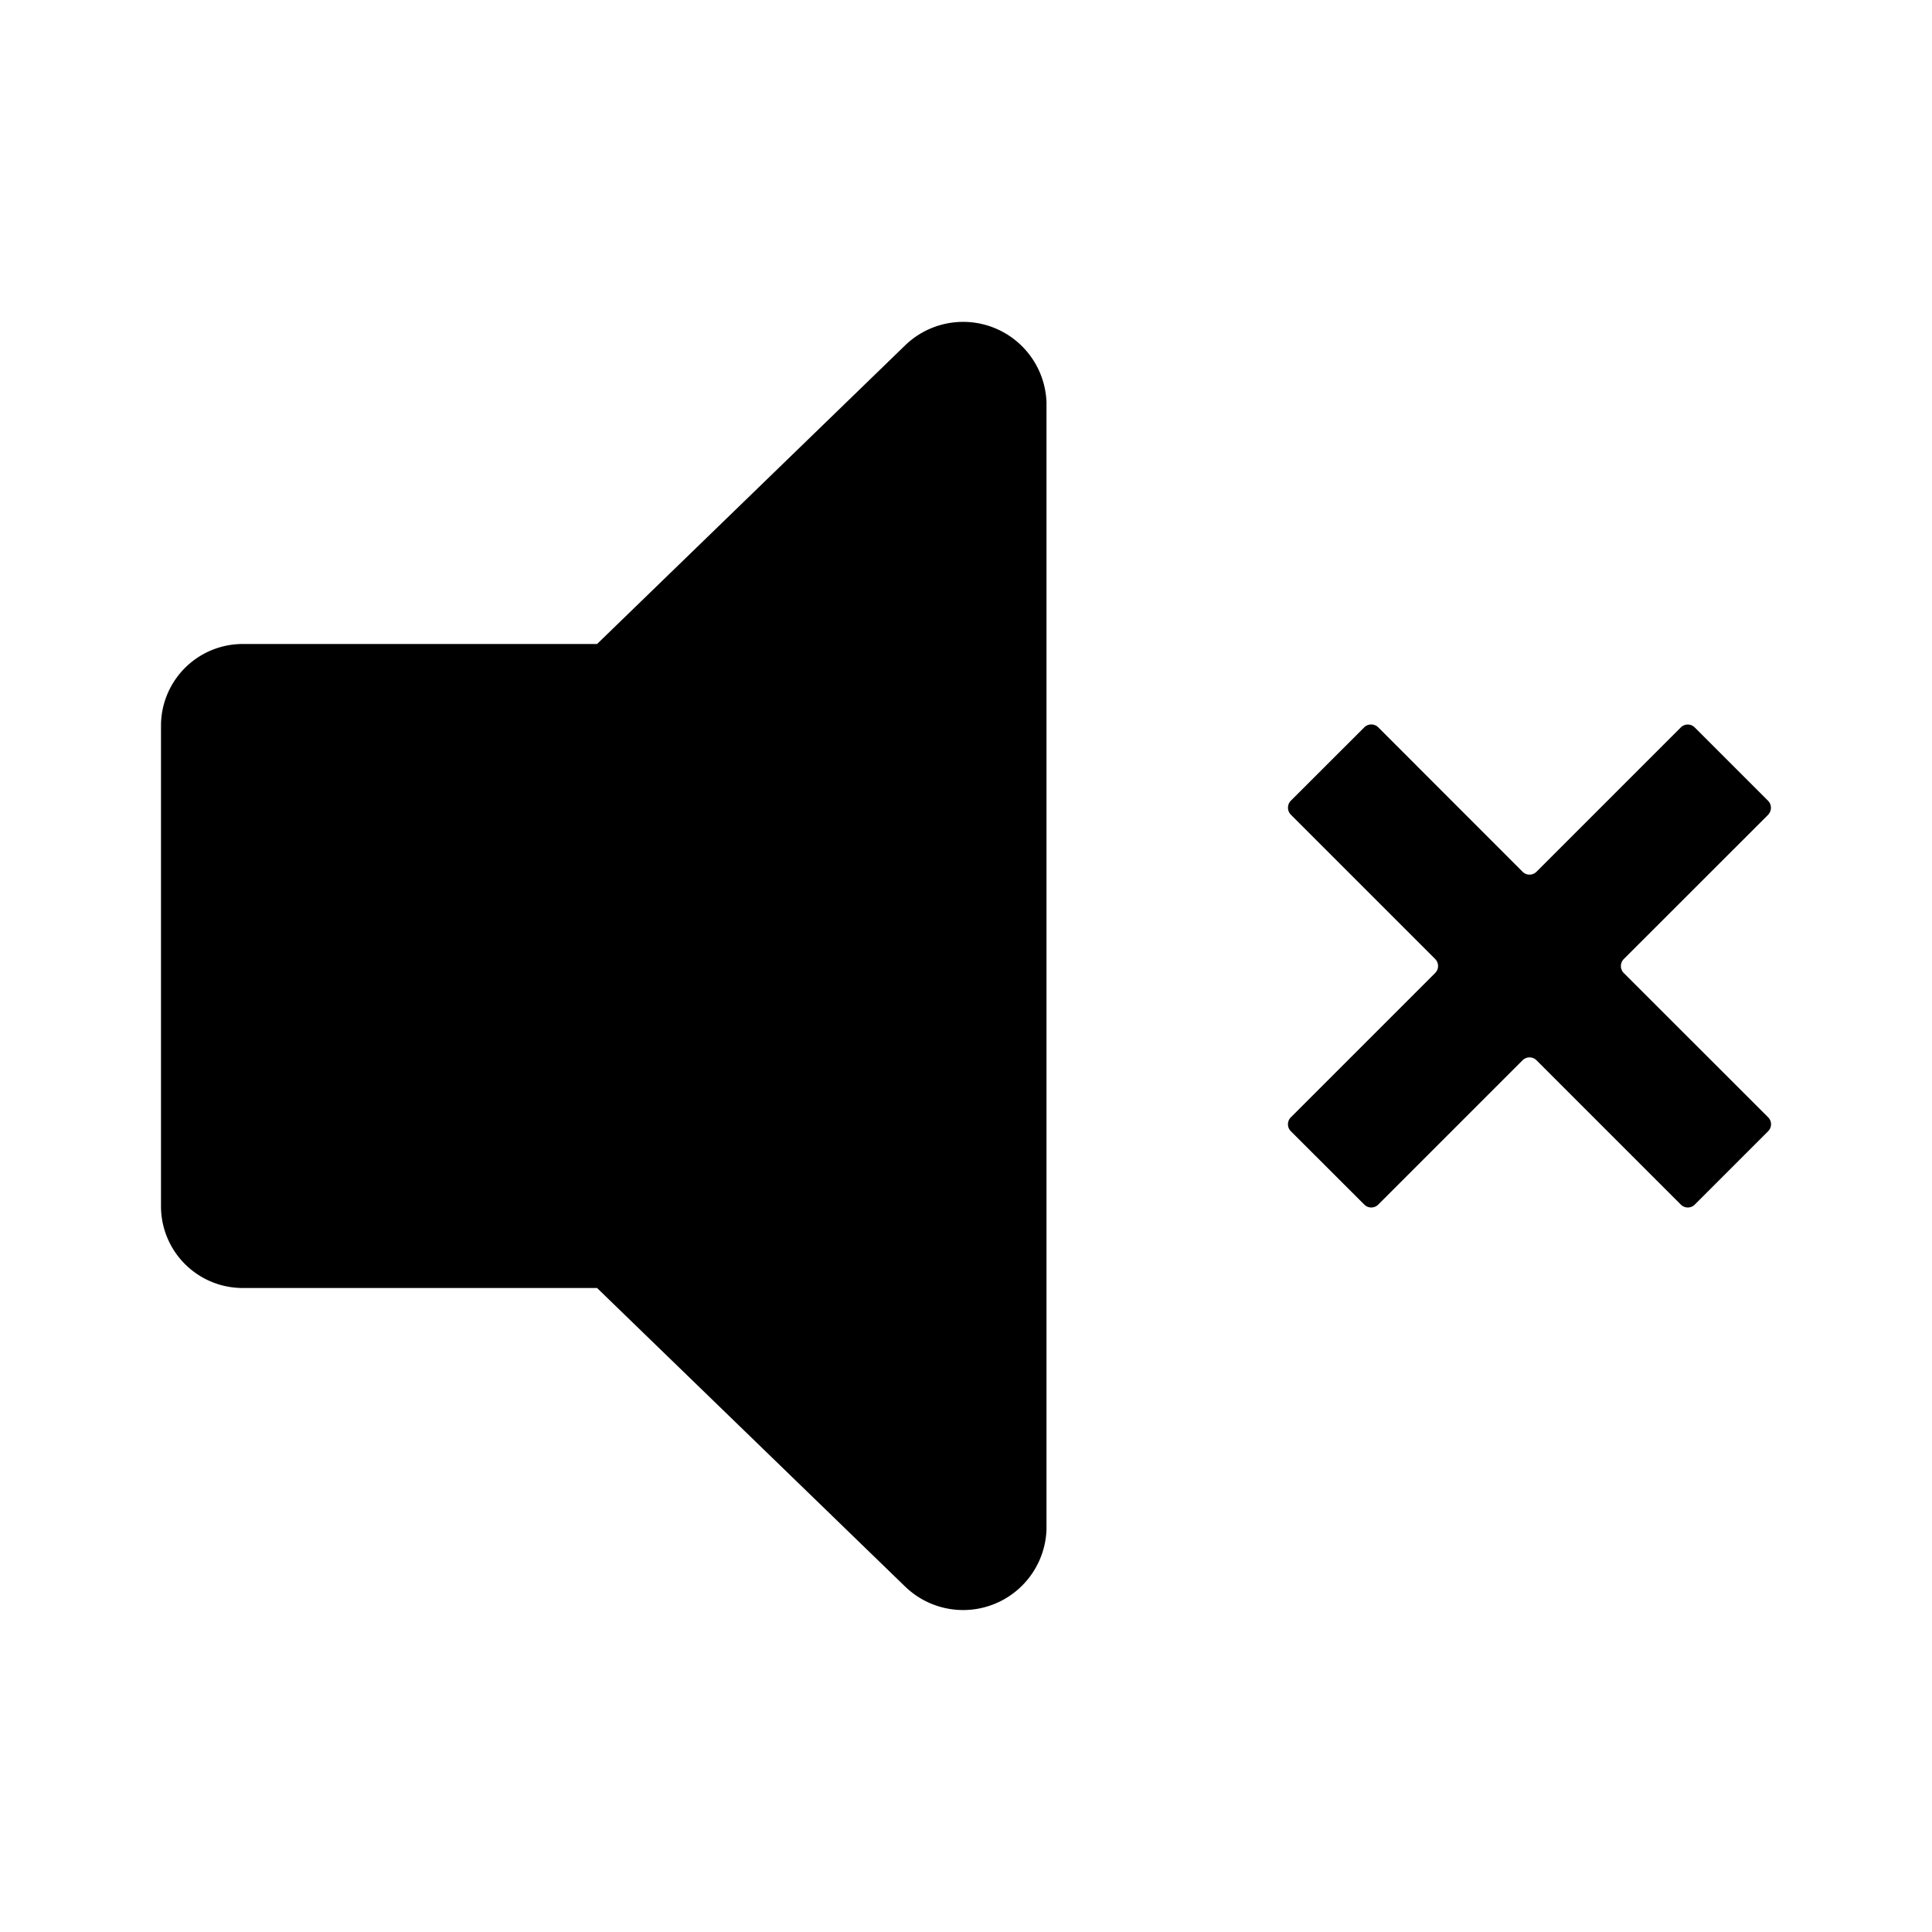 <svg xmlns="http://www.w3.org/2000/svg" viewBox="0 0 24 24"><path d="M11.24 4.294A1.036 1.036 0 0 1 13 5v13.998a1.036 1.036 0 0 1-1.76.707L7.417 16H3.03A1.016 1.016 0 0 1 2 15V9a1.016 1.016 0 0 1 1.031-1h4.386zm10.725 5.827l-1.794 1.793a.123.123 0 0 0 0 .173l1.794 1.793a.122.122 0 0 1 0 .172l-.912.912a.122.122 0 0 1-.173 0l-1.793-1.793a.123.123 0 0 0-.173 0l-1.793 1.793a.122.122 0 0 1-.173 0l-.913-.912a.122.122 0 0 1 0-.172l1.794-1.794a.123.123 0 0 0 0-.172l-1.794-1.794a.124.124 0 0 1 0-.173l.913-.912a.123.123 0 0 1 .173 0l1.793 1.794a.122.122 0 0 0 .173 0l1.793-1.793a.122.122 0 0 1 .172 0l.912.912a.124.124 0 0 1 0 .173z" fill-rule="evenodd"/></svg>
